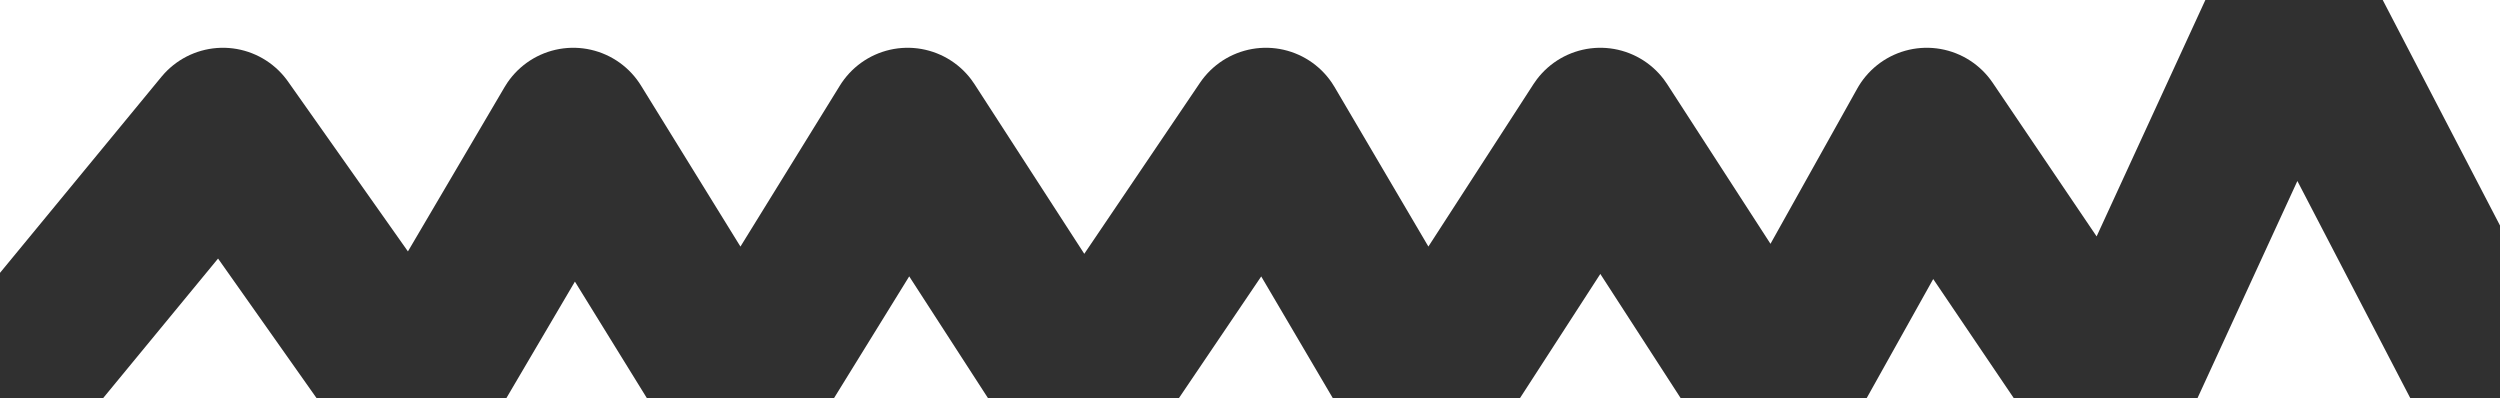 <svg xmlns="http://www.w3.org/2000/svg" version="1.1" xlink="http://www.w3.org/1999/xlink" xmlns:svgjs="http://svgjs.com/svgjs" width="100%" height="100%" viewBox="9.25 43.25 78.5 12.5"><g fill="#303030"><path fill="none" stroke="#303030" stroke-width="5" stroke-linecap="round" stroke-linejoin="round" stroke-miterlimit="10" d="M9.25 55.75l7-8.5 6 8.5 5-8.5 5.25 8.5 5.25-8.5 5.5 8.5 5.75-8.5 5 8.5 5.5-8.5 5.5 8.5 4.75-8.5 5.75 8.5 5.75-12.5 6.5 12.5"></path></g></svg>